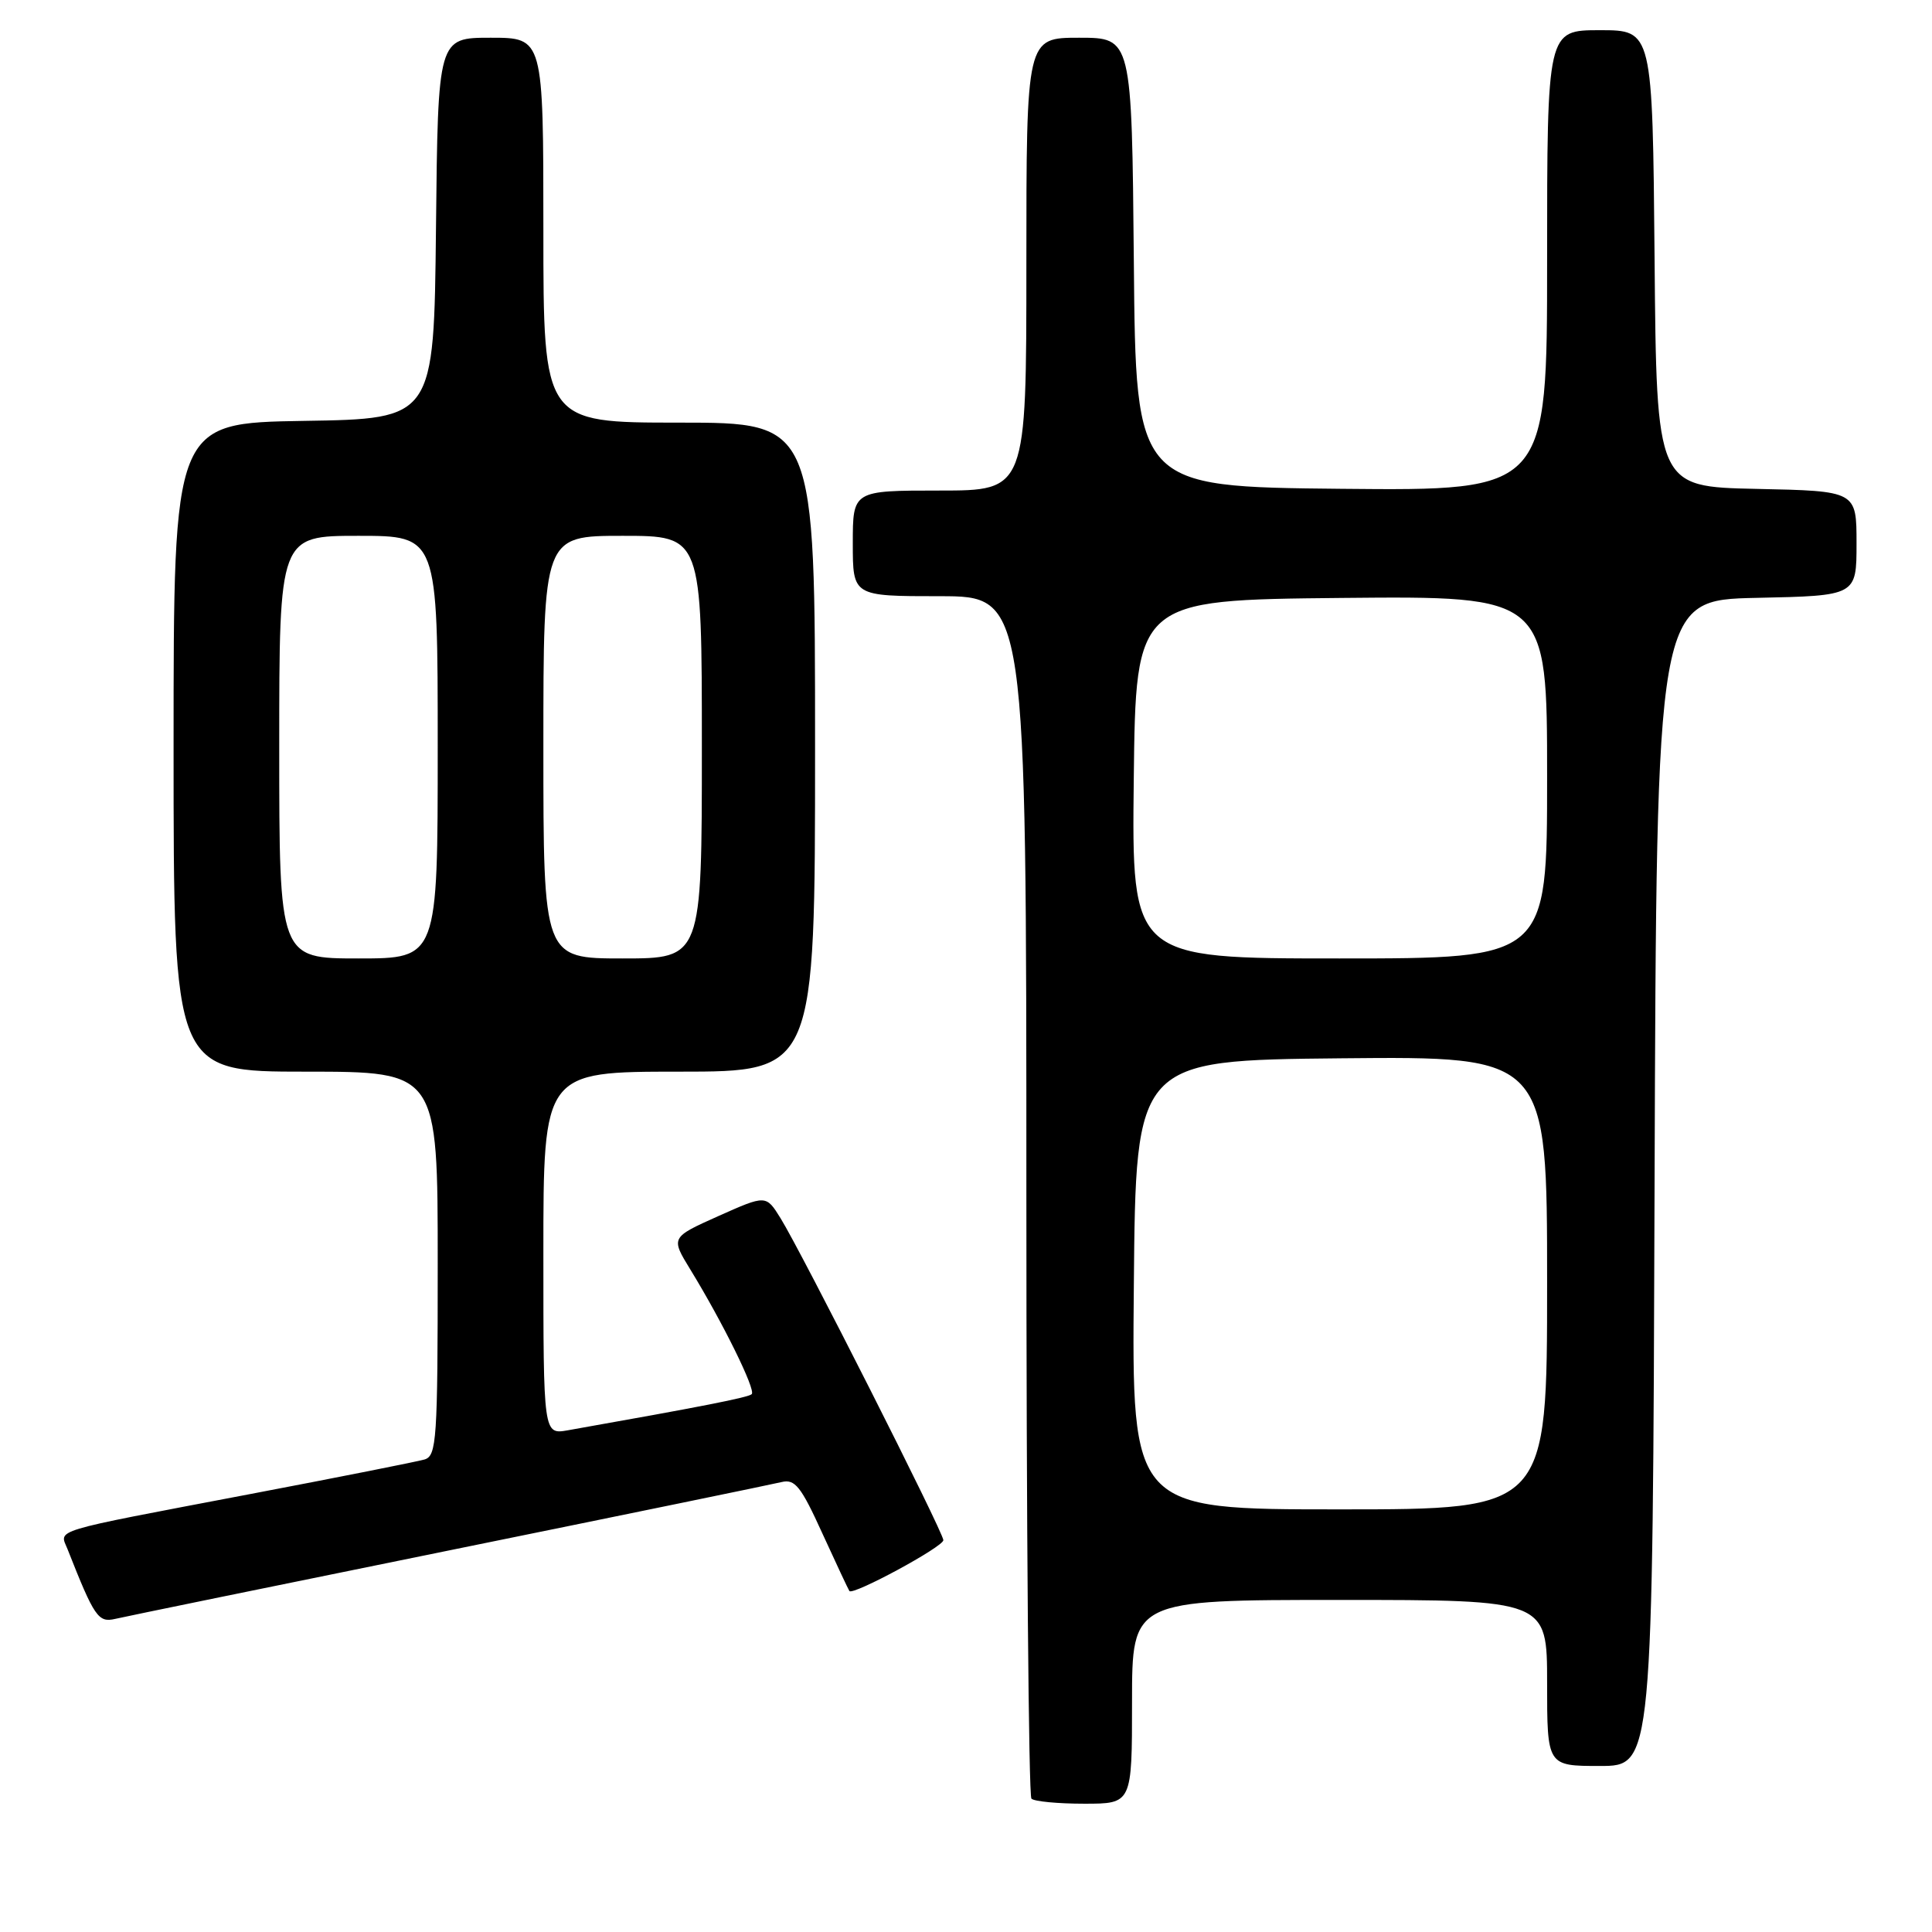 <?xml version="1.0" encoding="UTF-8" standalone="no"?>
<!DOCTYPE svg PUBLIC "-//W3C//DTD SVG 1.1//EN" "http://www.w3.org/Graphics/SVG/1.1/DTD/svg11.dtd" >
<svg xmlns="http://www.w3.org/2000/svg" xmlns:xlink="http://www.w3.org/1999/xlink" version="1.1" viewBox="0 0 256 256">
 <g >
 <path fill="currentColor"
d=" M 150.00 225.50 C 150.00 212.00 150.00 212.00 177.50 212.00 C 205.00 212.00 205.00 212.00 205.00 223.00 C 205.00 234.00 205.00 234.00 211.99 234.00 C 218.99 234.00 218.99 234.00 219.24 156.75 C 219.50 79.50 219.50 79.50 232.75 79.22 C 246.00 78.94 246.00 78.94 246.00 72.00 C 246.00 65.06 246.00 65.06 232.75 64.78 C 219.50 64.50 219.50 64.50 219.24 34.25 C 218.97 4.00 218.97 4.00 211.99 4.00 C 205.00 4.00 205.00 4.00 205.00 34.52 C 205.00 65.03 205.00 65.03 177.75 64.77 C 150.50 64.50 150.50 64.50 150.24 34.75 C 149.97 5.00 149.97 5.00 142.99 5.00 C 136.00 5.00 136.00 5.00 136.00 35.00 C 136.00 65.00 136.00 65.00 124.50 65.00 C 113.00 65.00 113.00 65.00 113.00 72.00 C 113.00 79.00 113.00 79.00 124.50 79.00 C 136.00 79.00 136.00 79.00 136.00 158.33 C 136.00 201.97 136.30 237.97 136.67 238.33 C 137.03 238.70 140.18 239.00 143.67 239.00 C 150.00 239.00 150.00 239.00 150.00 225.50 Z  M 59.50 205.44 C 82.60 200.74 102.43 196.66 103.57 196.38 C 105.34 195.95 106.14 196.96 108.97 203.19 C 110.81 207.21 112.42 210.64 112.55 210.82 C 113.03 211.43 125.00 204.96 125.00 204.08 C 125.00 203.04 106.25 165.97 103.42 161.41 C 101.50 158.32 101.50 158.32 95.18 161.14 C 88.87 163.97 88.87 163.97 91.48 168.23 C 95.76 175.22 100.17 184.16 99.61 184.73 C 99.16 185.17 93.00 186.38 75.25 189.52 C 72.00 190.09 72.00 190.09 72.00 166.05 C 72.00 142.00 72.00 142.00 90.00 142.00 C 108.00 142.00 108.00 142.00 108.00 99.00 C 108.00 56.00 108.00 56.00 90.00 56.00 C 72.00 56.00 72.00 56.00 72.00 30.50 C 72.00 5.00 72.00 5.00 65.02 5.00 C 58.03 5.00 58.03 5.00 57.77 30.25 C 57.50 55.50 57.50 55.50 40.25 55.77 C 23.00 56.05 23.00 56.05 23.00 99.02 C 23.00 142.00 23.00 142.00 40.50 142.00 C 58.00 142.00 58.00 142.00 58.00 167.43 C 58.00 190.79 57.86 192.91 56.25 193.39 C 55.29 193.67 44.83 195.75 33.00 198.00 C 6.18 203.11 7.89 202.59 8.96 205.30 C 12.51 214.30 13.02 215.03 15.27 214.51 C 16.50 214.22 36.40 210.14 59.50 205.44 Z  M 150.24 170.25 C 150.50 140.50 150.50 140.50 177.75 140.23 C 205.00 139.97 205.00 139.97 205.00 169.98 C 205.00 200.00 205.00 200.00 177.49 200.00 C 149.97 200.00 149.97 200.00 150.24 170.25 Z  M 150.23 103.25 C 150.50 79.50 150.50 79.50 177.75 79.23 C 205.00 78.97 205.00 78.97 205.00 102.98 C 205.00 127.00 205.00 127.00 177.48 127.00 C 149.96 127.00 149.96 127.00 150.23 103.25 Z  M 37.00 99.00 C 37.00 71.00 37.00 71.00 47.50 71.00 C 58.00 71.00 58.00 71.00 58.00 99.00 C 58.00 127.00 58.00 127.00 47.50 127.00 C 37.00 127.00 37.00 127.00 37.00 99.00 Z  M 72.00 99.00 C 72.00 71.00 72.00 71.00 82.50 71.00 C 93.00 71.00 93.00 71.00 93.00 99.00 C 93.00 127.00 93.00 127.00 82.50 127.00 C 72.00 127.00 72.00 127.00 72.00 99.00 Z "/>
</g>
</svg>